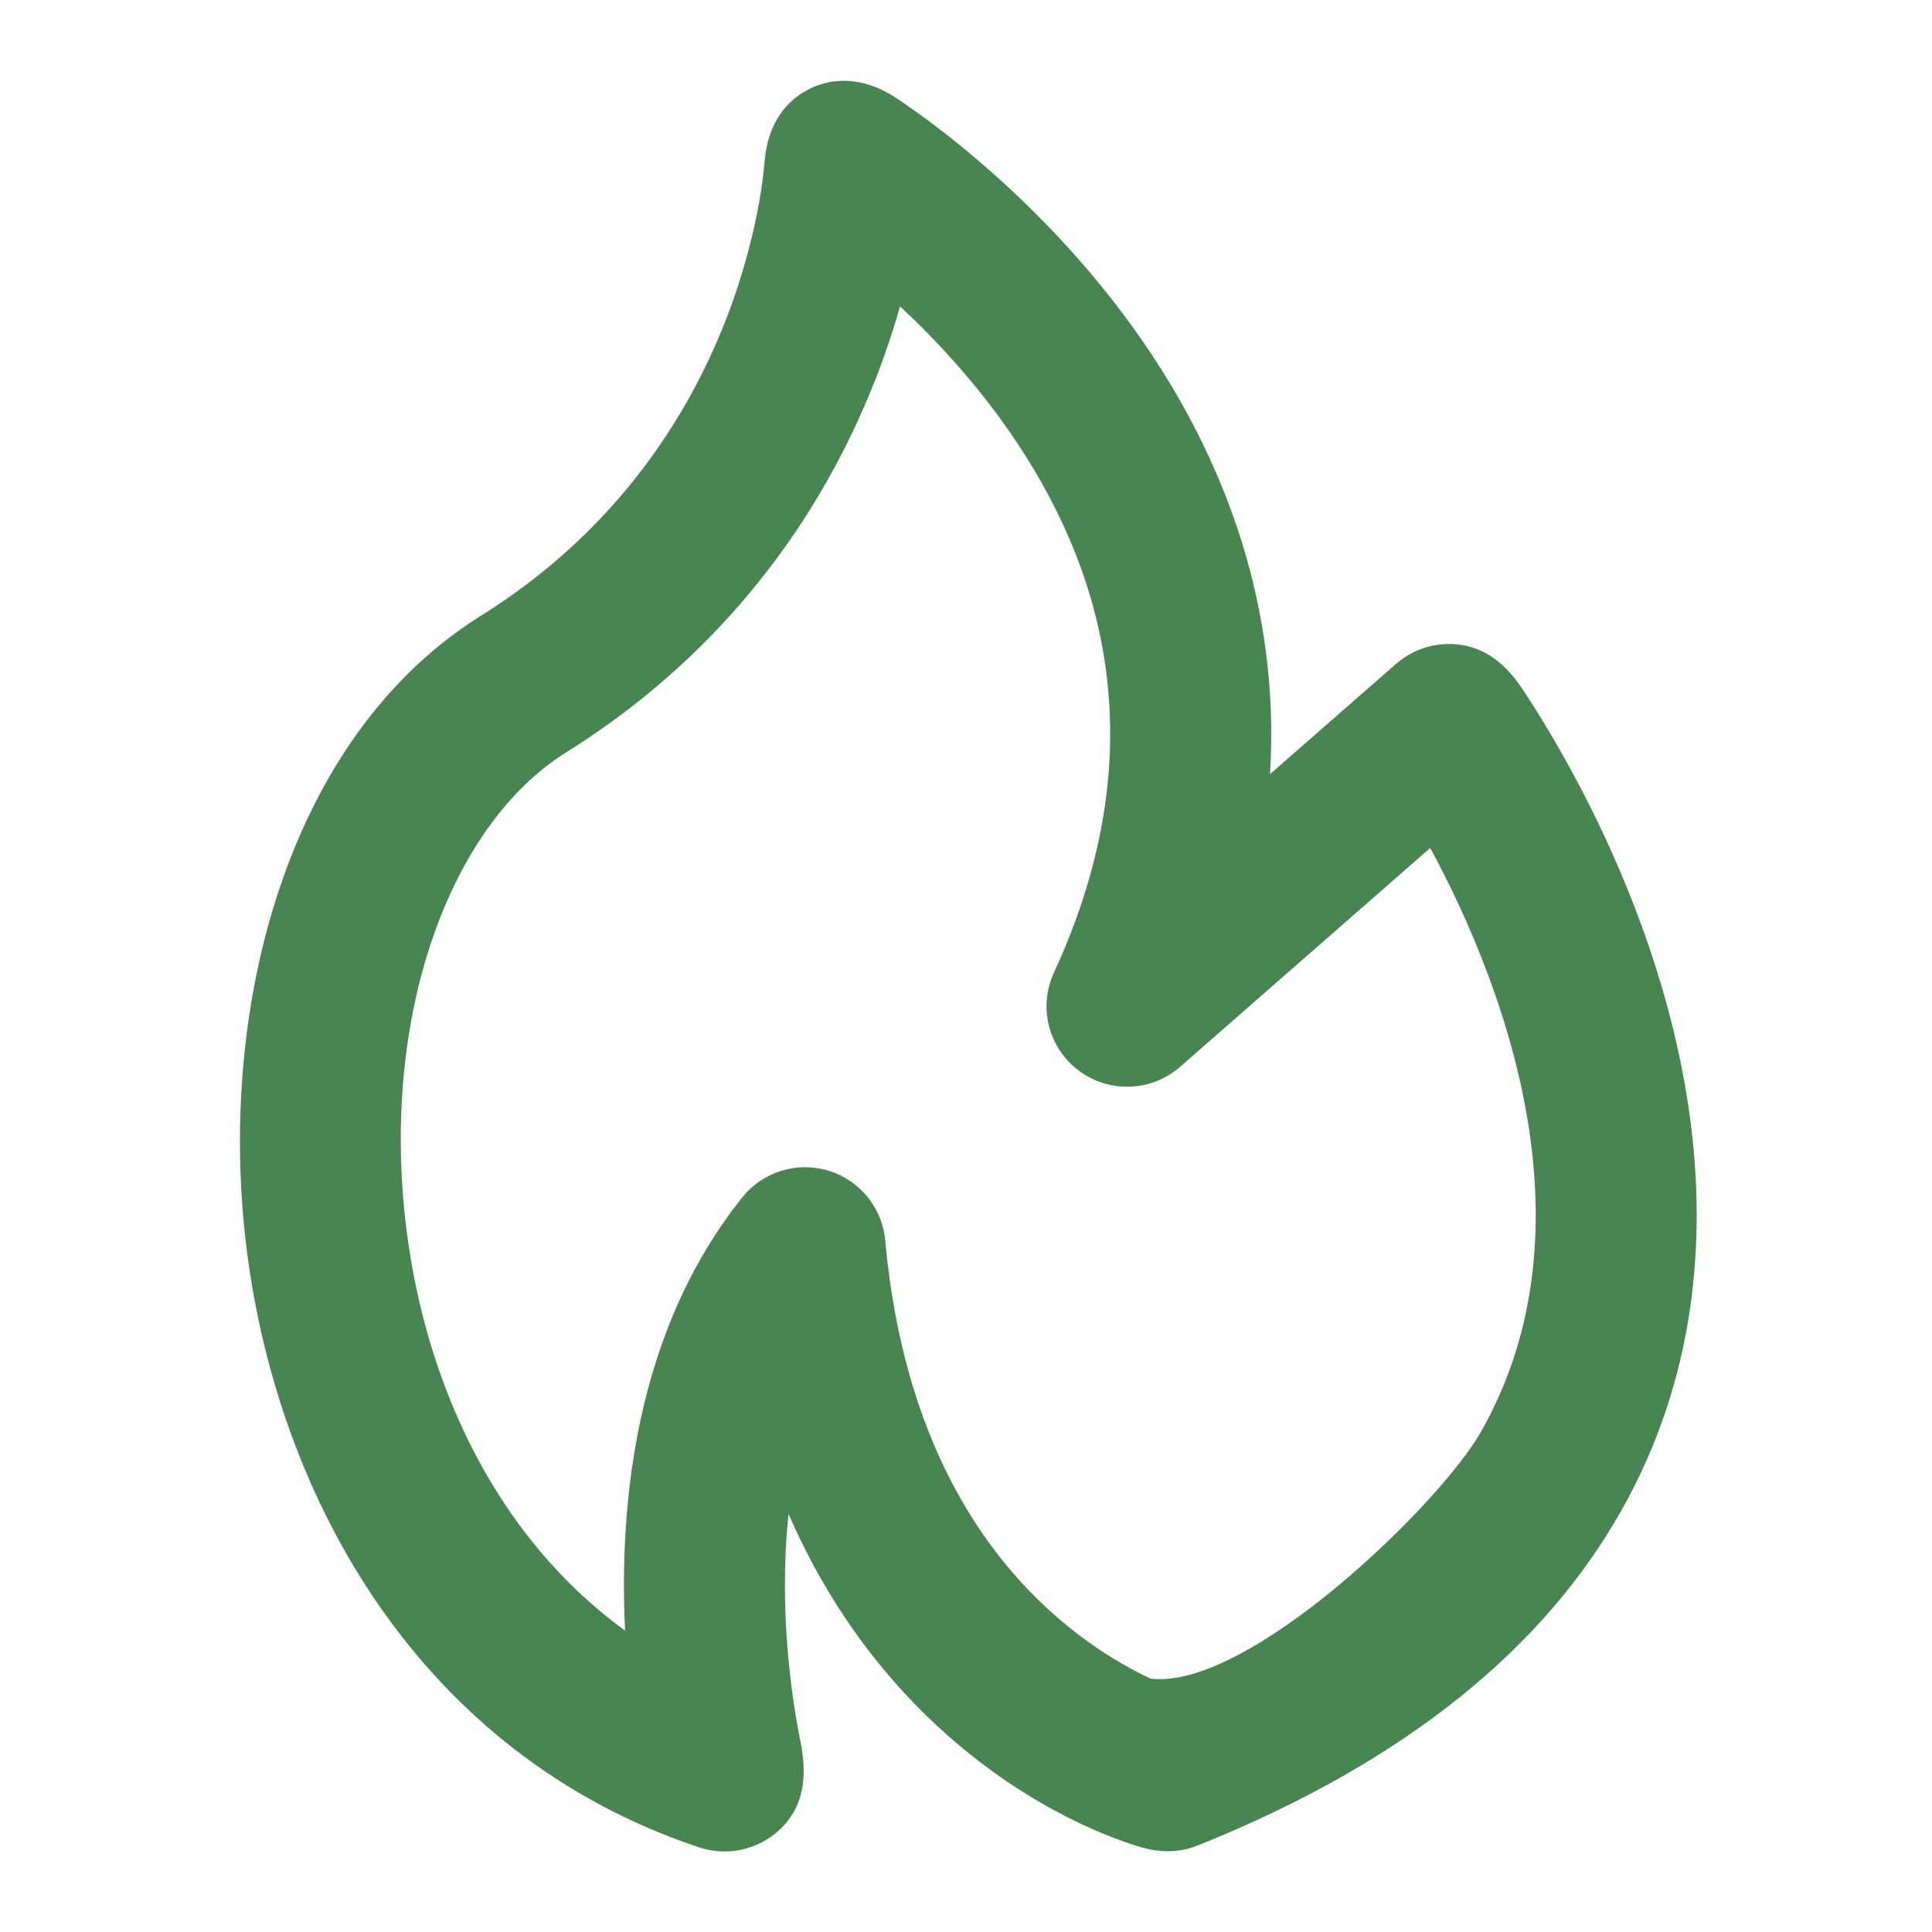 <svg width="22" height="22" viewBox="0 0 22 22" fill="none" xmlns="http://www.w3.org/2000/svg">
<path fill-rule="evenodd" clip-rule="evenodd" d="M9.193 1.025C8.89 1.187 8.741 1.481 8.709 1.814C8.695 1.976 8.674 2.135 8.646 2.295C8.586 2.633 8.473 3.111 8.262 3.651C7.839 4.729 7.032 6.04 5.473 7.014C3.276 8.387 2.462 11.472 2.81 14.233C3.165 17.052 4.775 19.974 7.961 21.036C8.278 21.142 8.628 21.066 8.874 20.839C9.174 20.561 9.189 20.192 9.113 19.82C9.057 19.547 8.938 18.863 8.938 18.047C8.938 17.782 8.95 17.511 8.979 17.239C9.468 18.362 10.132 19.18 10.795 19.765C11.782 20.636 12.714 20.952 12.992 21.034C13.203 21.096 13.426 21.1 13.633 21.017C16.068 20.043 17.602 18.721 18.458 17.209C19.313 15.701 19.433 14.111 19.242 12.709C19.052 11.315 18.55 10.069 18.108 9.186C17.774 8.518 17.466 8.04 17.325 7.83C17.152 7.574 16.926 7.376 16.604 7.339C16.348 7.31 16.091 7.39 15.897 7.56L14.462 8.815C14.585 6.824 13.885 5.151 13.016 3.891C12.384 2.975 11.664 2.272 11.106 1.8C10.826 1.562 10.583 1.38 10.407 1.255C10.319 1.192 10.248 1.144 10.196 1.11C9.892 0.91 9.528 0.846 9.193 1.025ZM7.118 18.568C7.11 18.401 7.105 18.227 7.105 18.047C7.105 17.082 7.239 15.864 7.772 14.731C7.951 14.352 8.174 13.983 8.452 13.635C8.685 13.343 9.073 13.223 9.431 13.33C9.79 13.438 10.046 13.752 10.08 14.125C10.288 16.406 11.205 17.682 12.008 18.39C12.419 18.753 12.815 18.98 13.102 19.115C14.209 19.25 16.395 17.131 16.863 16.306C17.47 15.236 17.578 14.076 17.426 12.957C17.247 11.65 16.712 10.44 16.286 9.656L13.438 12.148C13.112 12.433 12.632 12.451 12.285 12.192C11.938 11.933 11.82 11.467 12.002 11.074C13.208 8.46 12.518 6.398 11.507 4.932C11.105 4.35 10.653 3.865 10.249 3.489C10.176 3.747 10.084 4.026 9.969 4.32C9.805 4.737 9.595 5.184 9.324 5.639C8.716 6.658 7.806 7.718 6.445 8.569C5.113 9.401 4.324 11.587 4.629 14.004C4.859 15.825 5.686 17.53 7.118 18.568Z" fill="#498553"/>
</svg>
